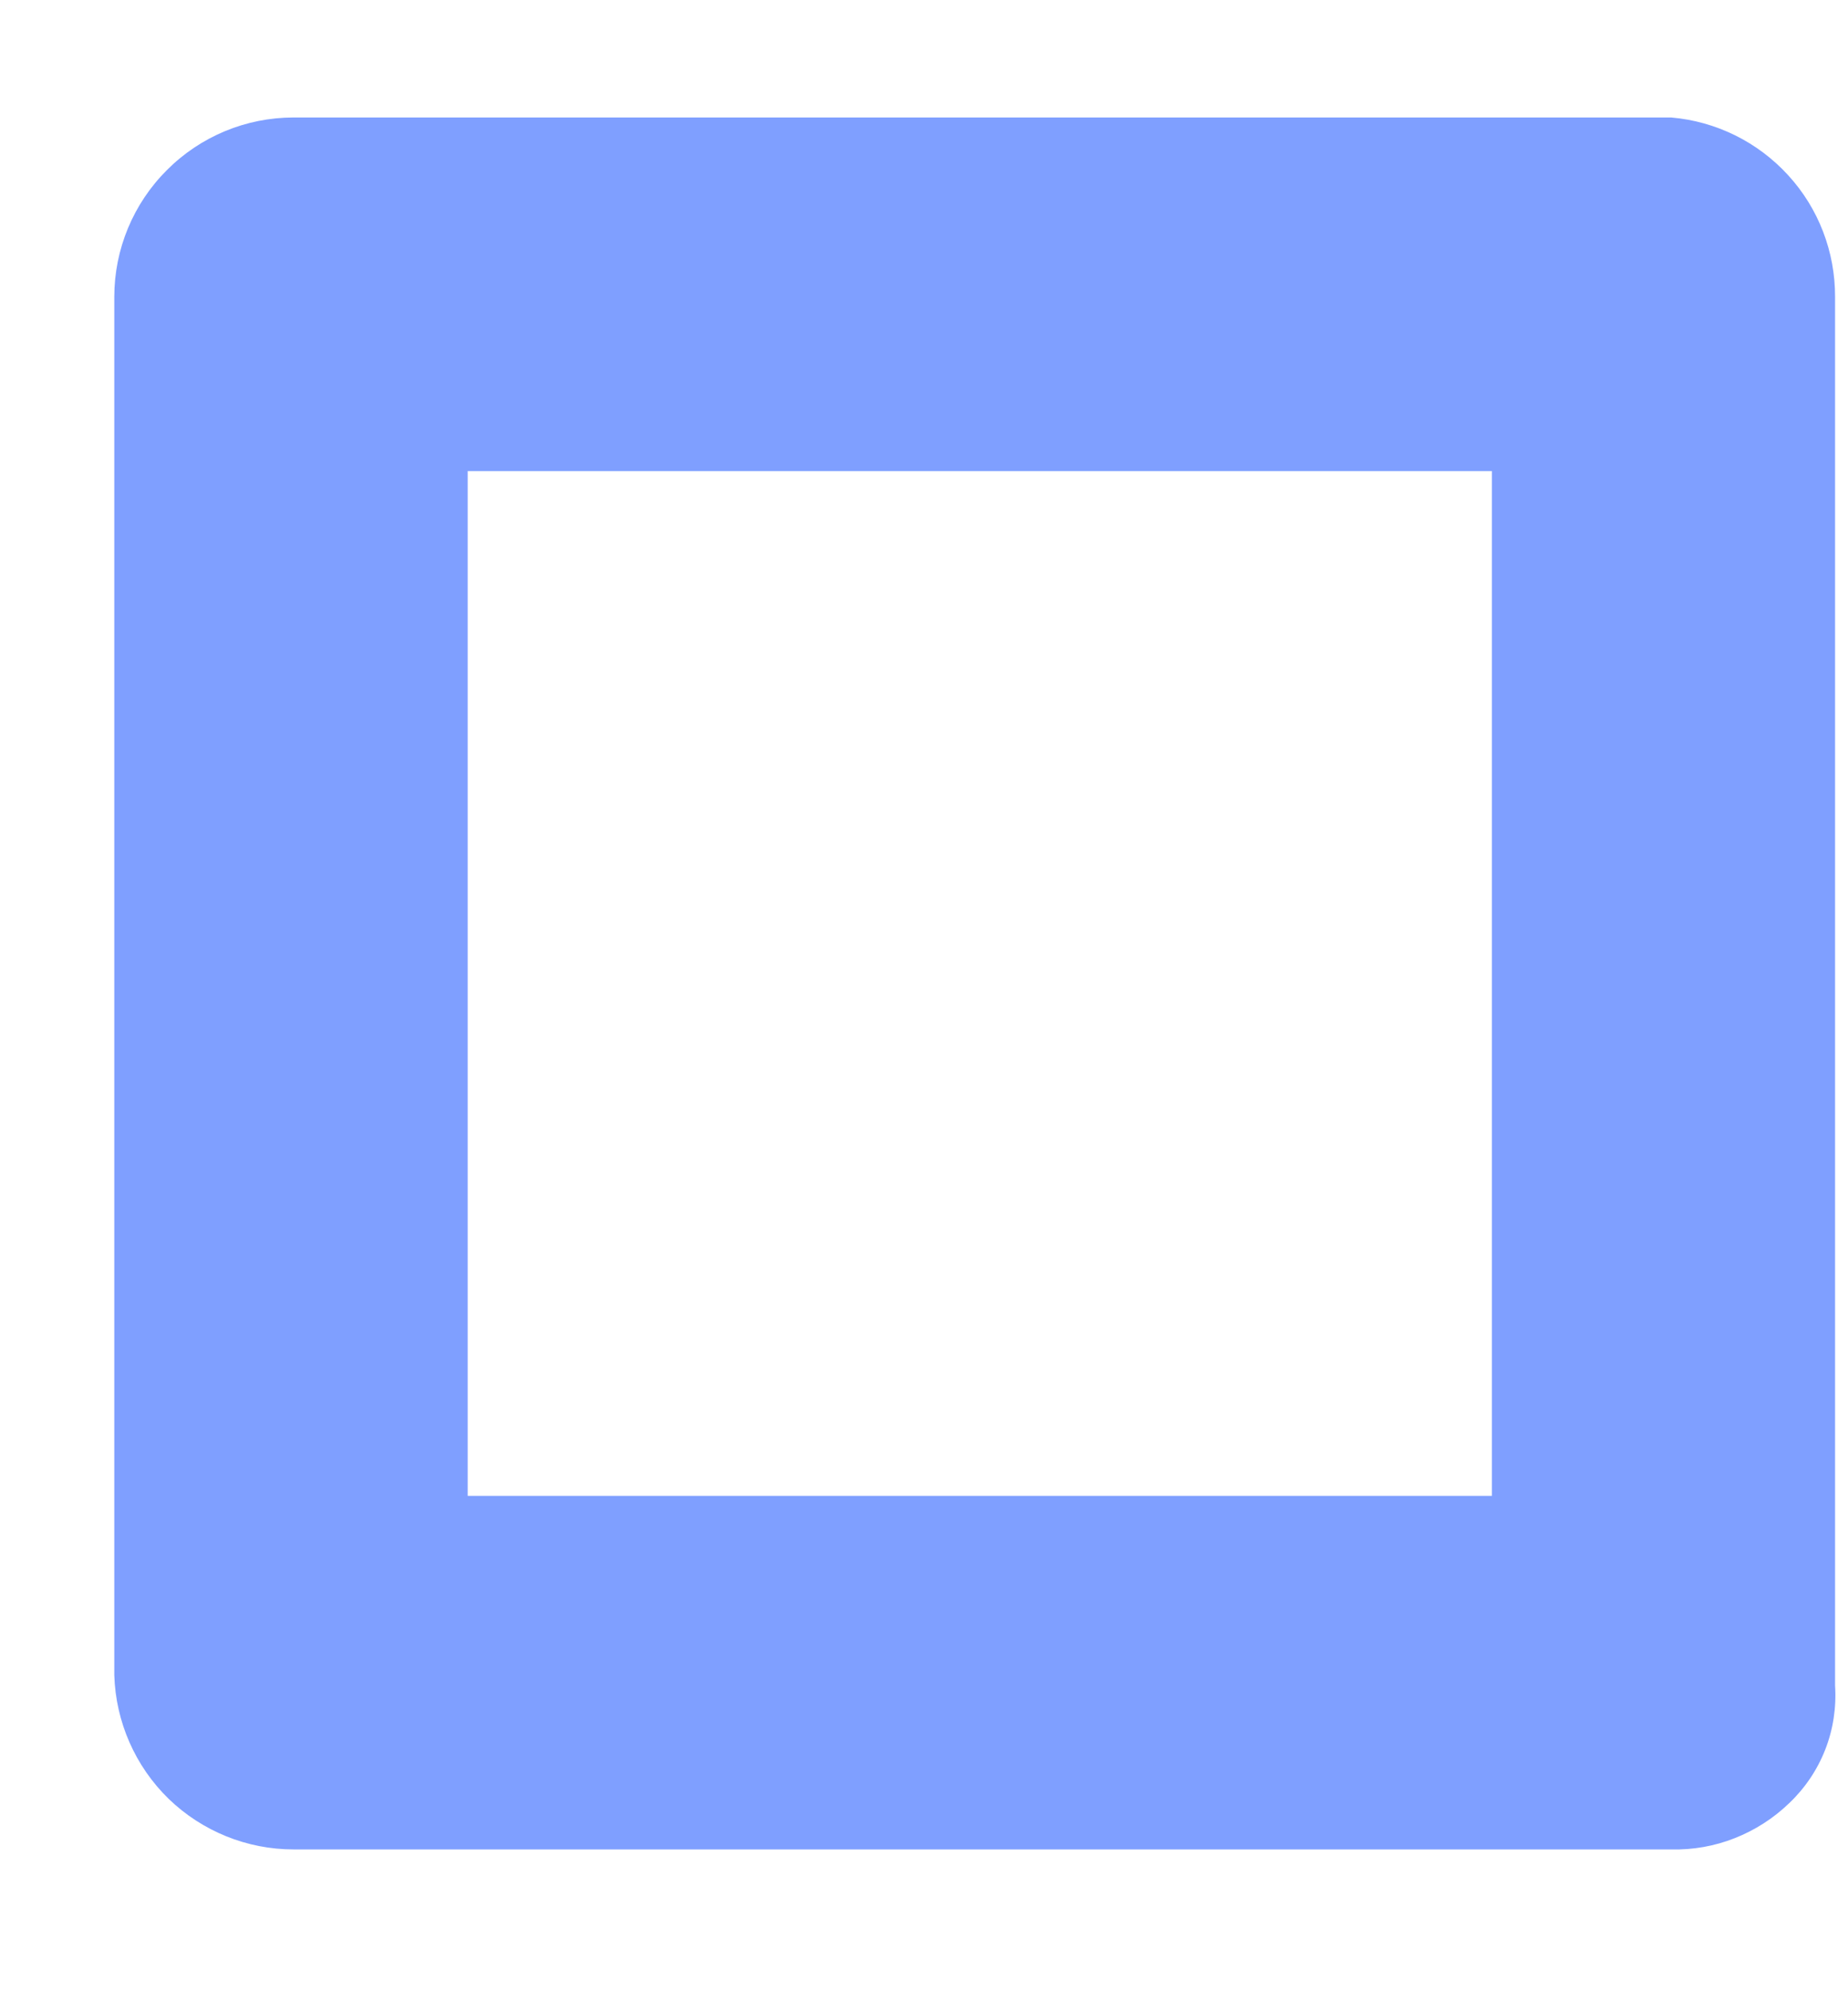 <?xml version="1.0" encoding="UTF-8" standalone="no"?><svg width='13' height='14' viewBox='0 0 13 14' fill='none' xmlns='http://www.w3.org/2000/svg'>
<path d='M11.756 0.826H2.065C1.731 0.826 1.41 0.959 1.174 1.196C0.937 1.432 0.804 1.753 0.804 2.087V11.778C0.814 12.106 0.951 12.418 1.186 12.647C1.422 12.875 1.737 13.003 2.065 13.003H11.756C11.909 13.007 12.061 12.98 12.203 12.924C12.345 12.868 12.475 12.785 12.585 12.679C12.697 12.573 12.784 12.444 12.84 12.301C12.896 12.158 12.919 12.004 12.909 11.85V2.087C12.91 1.771 12.793 1.465 12.579 1.232C12.365 0.998 12.072 0.853 11.756 0.826ZM10.495 10.517H3.29V3.312H10.495V10.517Z' fill='#0041FF' fill-opacity='0.5'/>
</svg>
